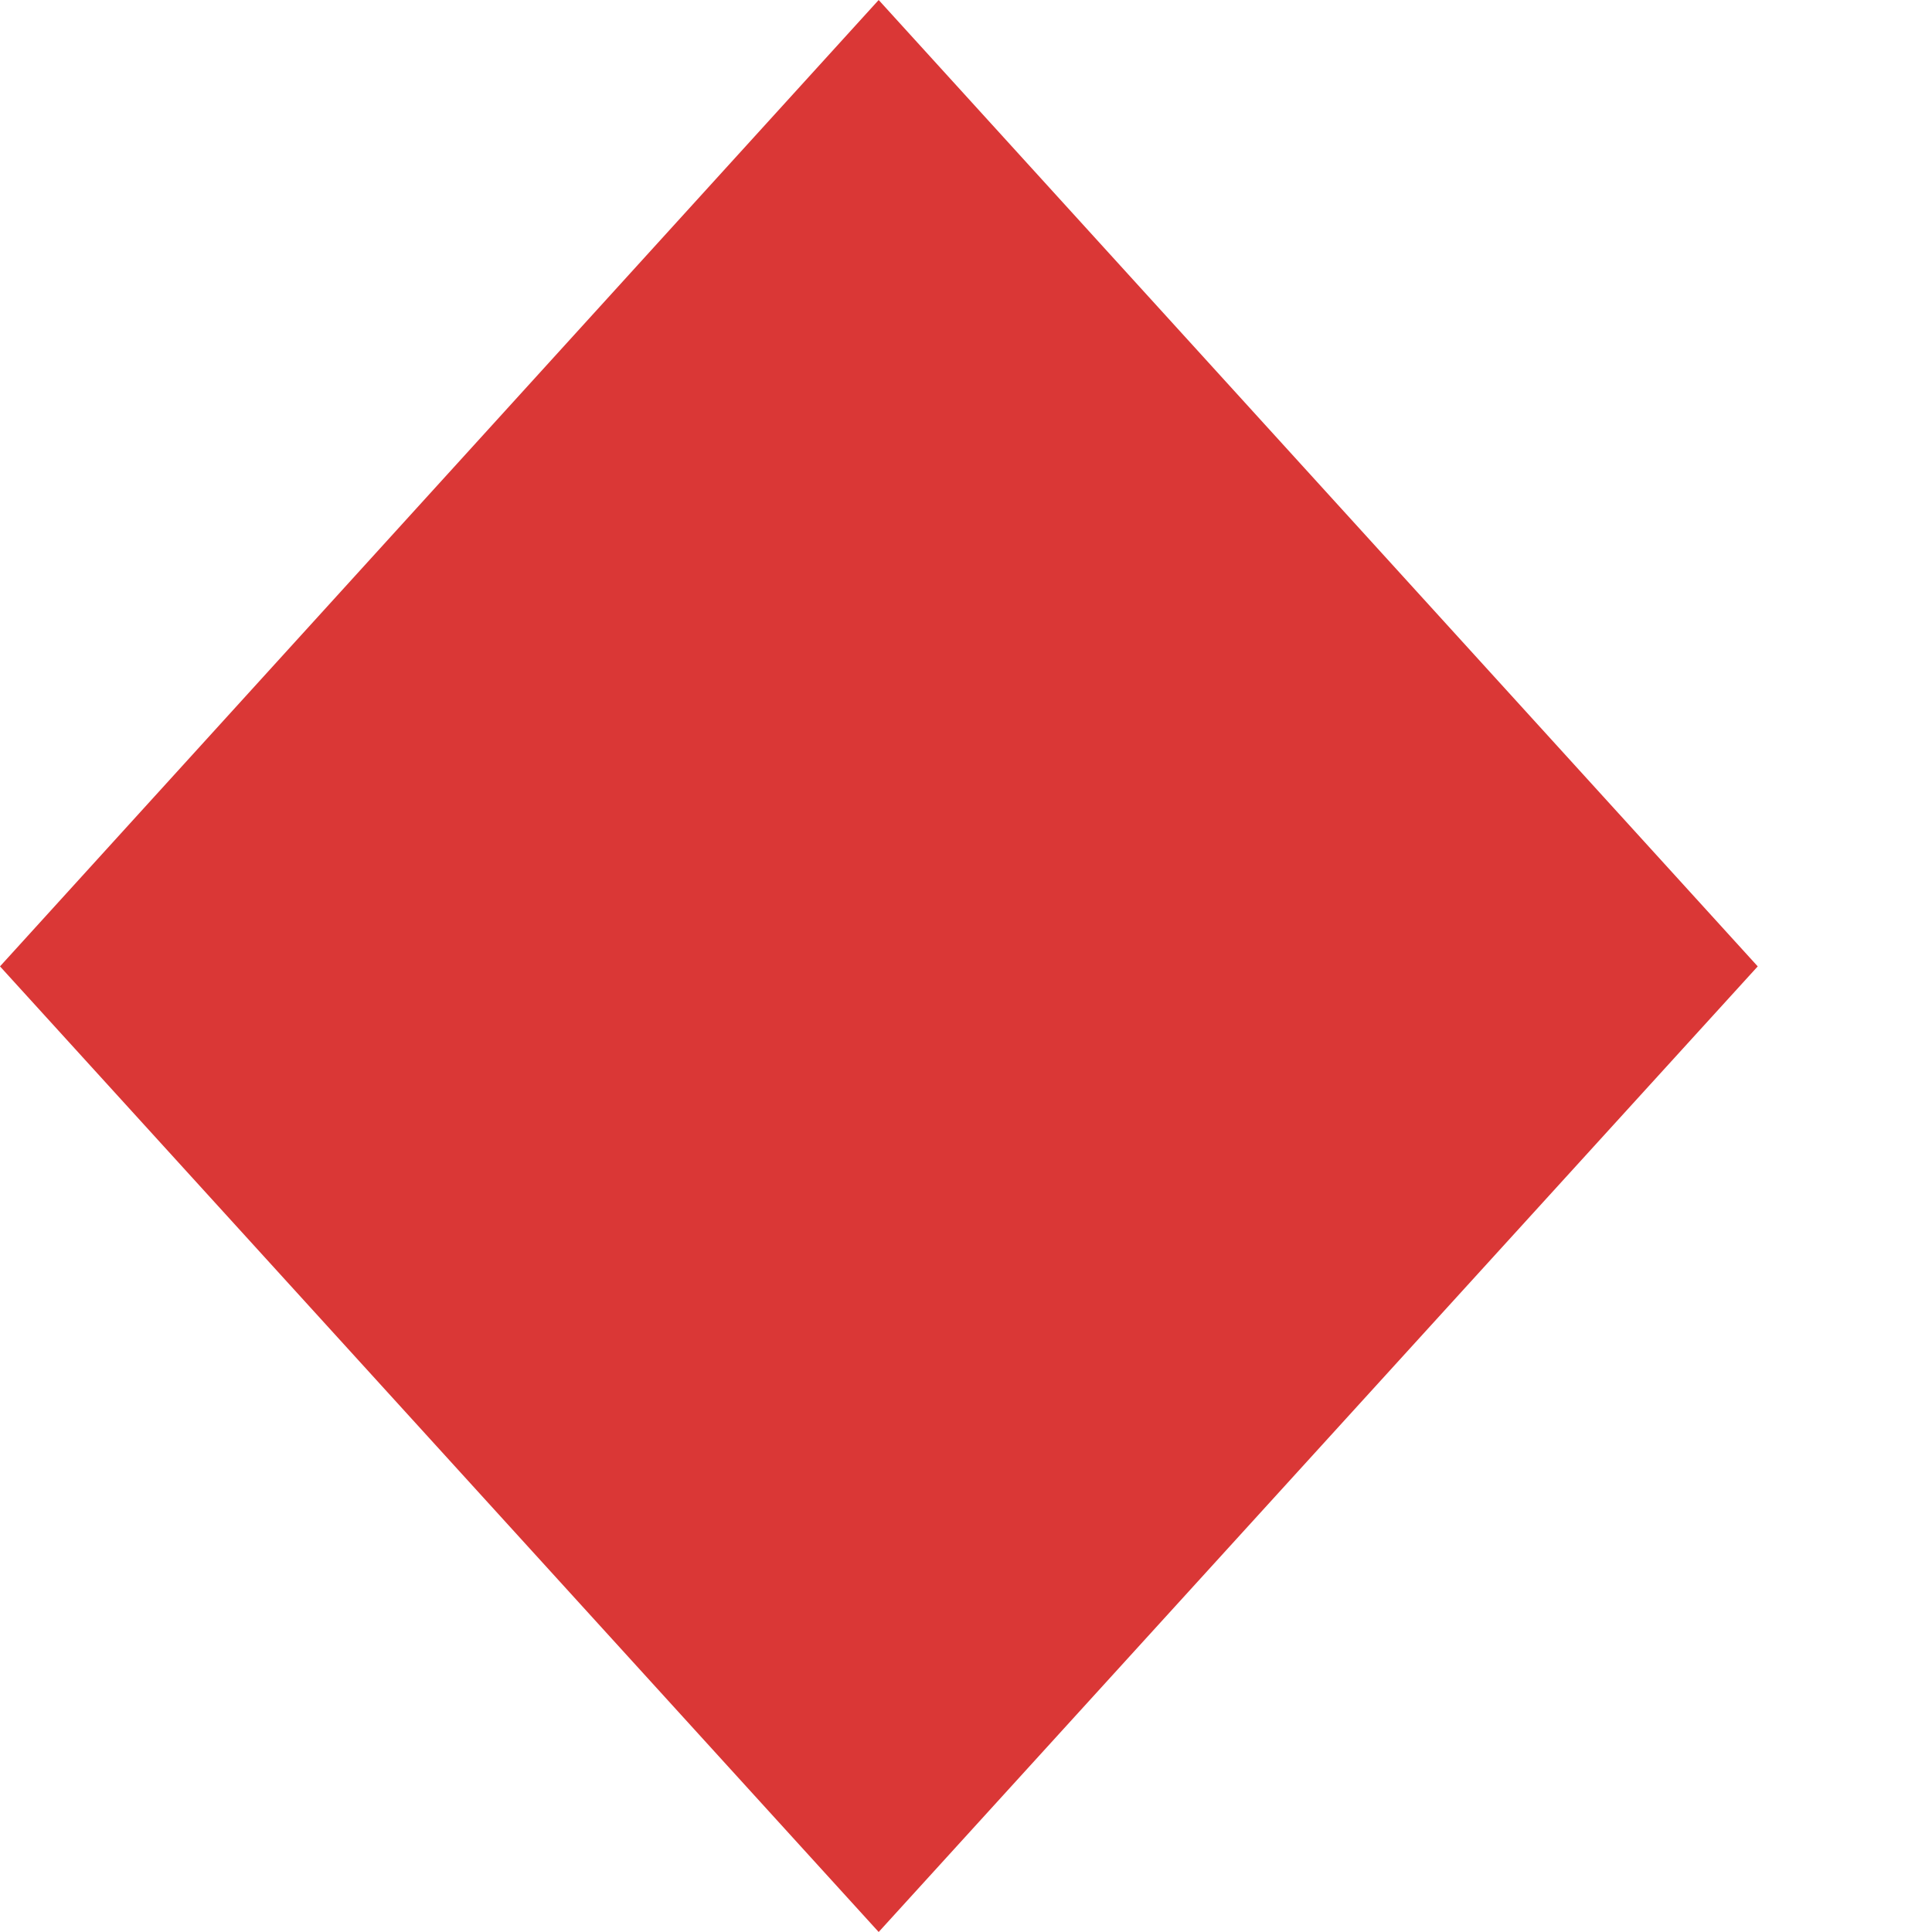 <svg width="5" height="5" viewBox="0 0 5 5" fill="none" xmlns="http://www.w3.org/2000/svg">
<path fill-rule="evenodd" clip-rule="evenodd" d="M0 2.501L2.274 5L4.549 2.501L2.274 0L0 2.501Z" fill="#DA3736"/>
</svg>
